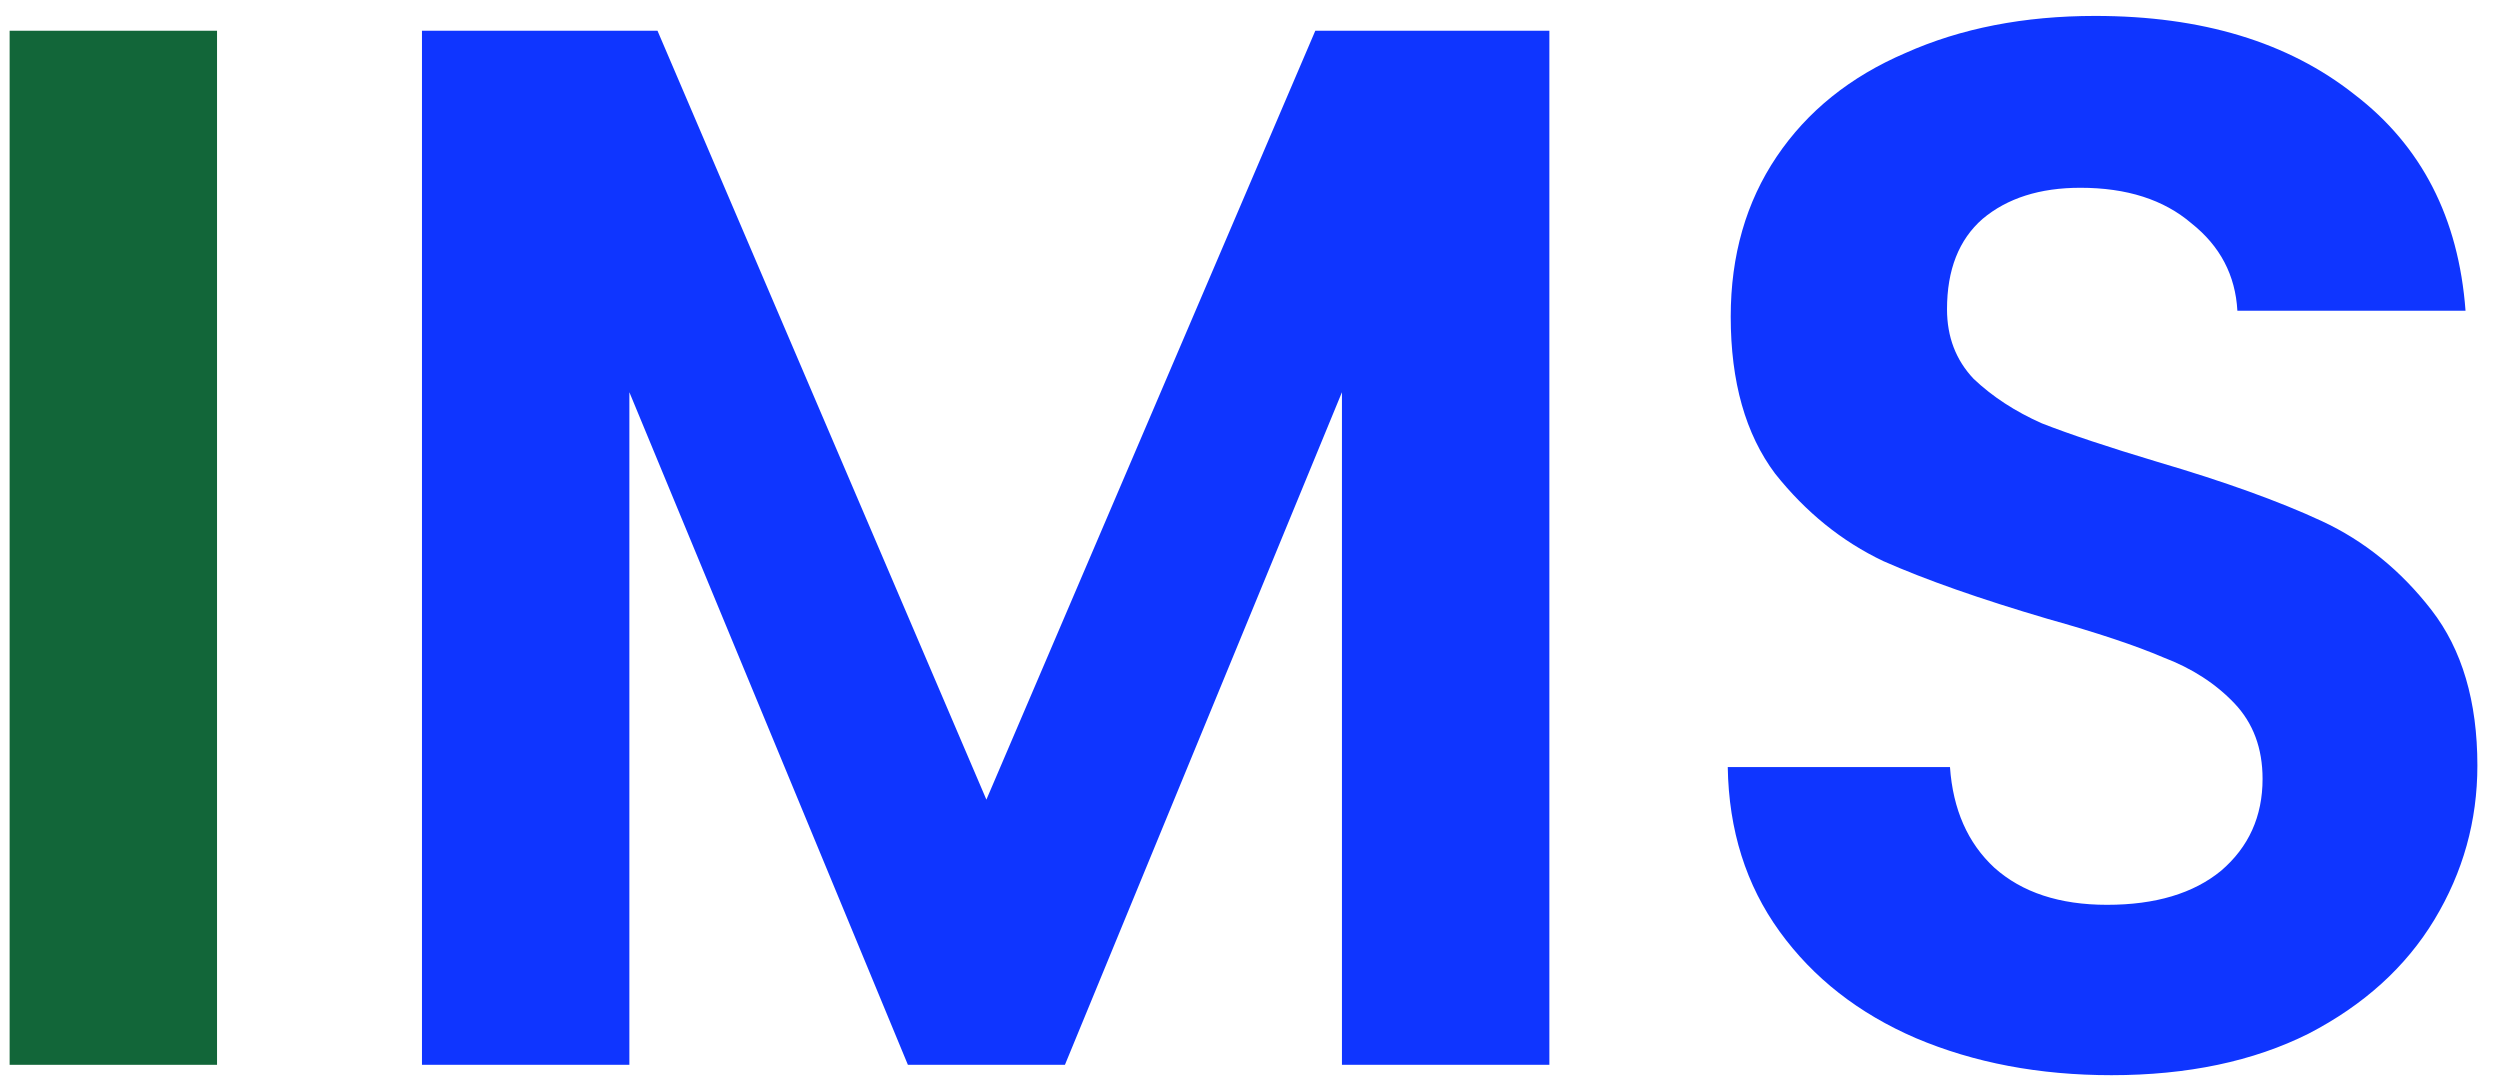 <svg width="108" height="47" viewBox="0 0 108 47" fill="none" xmlns="http://www.w3.org/2000/svg">
<path d="M9.376 1.328V46H0.416V1.328H9.376Z" fill="#126639"/>
<path d="M66.933 1.328V46H57.972V16.944L46.005 46H39.221L27.189 16.944V46H18.229V1.328H28.404L42.612 34.544L56.821 1.328H66.933ZM91.215 46.448C88.1 46.448 85.284 45.915 82.767 44.848C80.292 43.781 78.33 42.245 76.879 40.24C75.428 38.235 74.682 35.867 74.639 33.136H84.239C84.367 34.971 85.007 36.421 86.159 37.488C87.354 38.555 88.975 39.088 91.023 39.088C93.114 39.088 94.756 38.597 95.951 37.616C97.146 36.592 97.743 35.269 97.743 33.648C97.743 32.325 97.338 31.237 96.527 30.384C95.716 29.531 94.692 28.869 93.455 28.4C92.26 27.888 90.596 27.333 88.463 26.736C85.562 25.883 83.194 25.051 81.359 24.24C79.567 23.387 78.01 22.128 76.687 20.464C75.407 18.757 74.767 16.496 74.767 13.68C74.767 11.035 75.428 8.731 76.751 6.768C78.074 4.805 79.93 3.312 82.319 2.288C84.708 1.221 87.439 0.688 90.511 0.688C95.119 0.688 98.852 1.819 101.711 4.08C104.612 6.299 106.212 9.413 106.511 13.424H96.655C96.57 11.888 95.908 10.629 94.671 9.648C93.476 8.624 91.876 8.112 89.871 8.112C88.122 8.112 86.714 8.56 85.647 9.456C84.623 10.352 84.111 11.653 84.111 13.36C84.111 14.555 84.495 15.557 85.263 16.368C86.074 17.136 87.055 17.776 88.207 18.288C89.402 18.757 91.066 19.312 93.199 19.952C96.1 20.805 98.468 21.659 100.303 22.512C102.138 23.365 103.716 24.645 105.039 26.352C106.362 28.059 107.023 30.299 107.023 33.072C107.023 35.461 106.404 37.68 105.167 39.728C103.93 41.776 102.116 43.419 99.727 44.656C97.338 45.851 94.5 46.448 91.215 46.448Z" fill="#0F35FF"/>
</svg>

